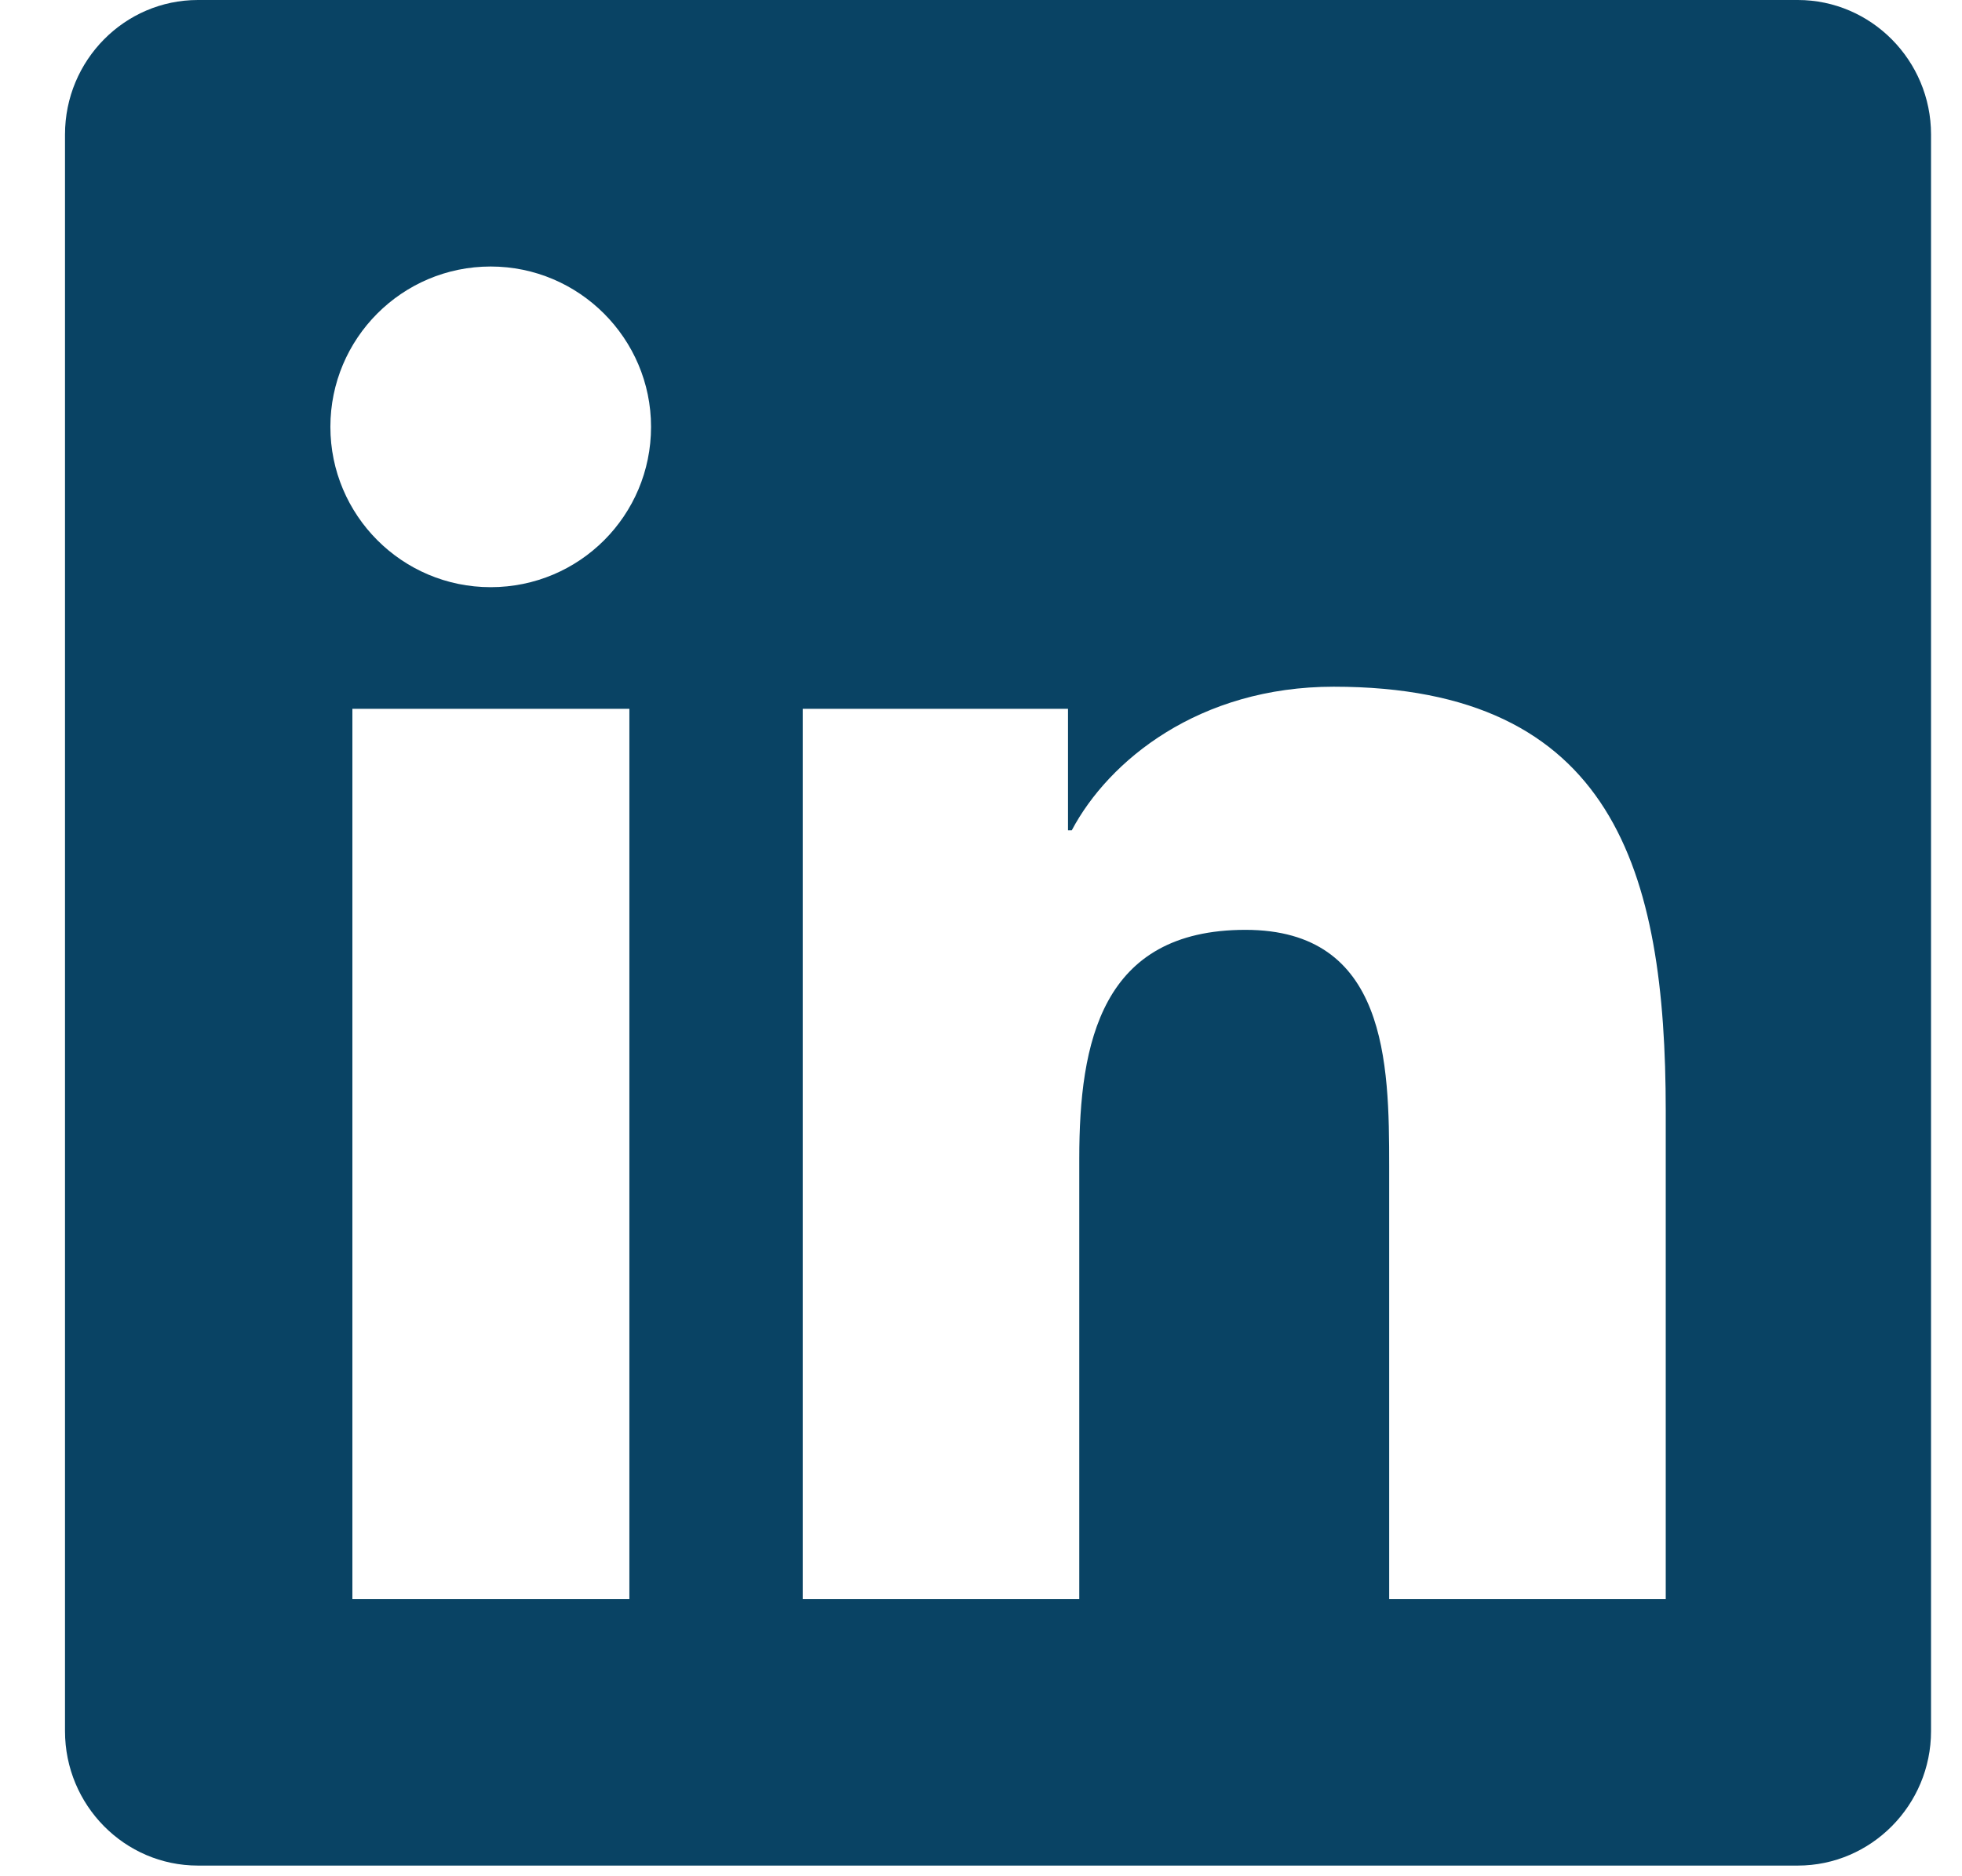 <svg width="23" height="22" viewBox="0 0 23 22" fill="none" xmlns="http://www.w3.org/2000/svg">
<path d="M21.075 0H2.32C1.46 0 0.762 0.708 0.762 1.577V20.298C0.762 21.167 1.46 21.875 2.32 21.875H21.075C21.934 21.875 22.637 21.167 22.637 20.298V1.577C22.637 0.708 21.934 0 21.075 0ZM7.374 18.75H4.131V8.311H7.378V18.75H7.374ZM5.752 6.885C4.712 6.885 3.873 6.04 3.873 5.005C3.873 3.97 4.712 3.125 5.752 3.125C6.788 3.125 7.632 3.97 7.632 5.005C7.632 6.045 6.792 6.885 5.752 6.885ZM19.527 18.75H16.285V13.672C16.285 12.461 16.26 10.903 14.6 10.903C12.911 10.903 12.652 12.222 12.652 13.584V18.75H9.41V8.311H12.52V9.736H12.564C12.998 8.916 14.058 8.052 15.635 8.052C18.916 8.052 19.527 10.215 19.527 13.027V18.75Z" fill="#094364"/>
</svg>
